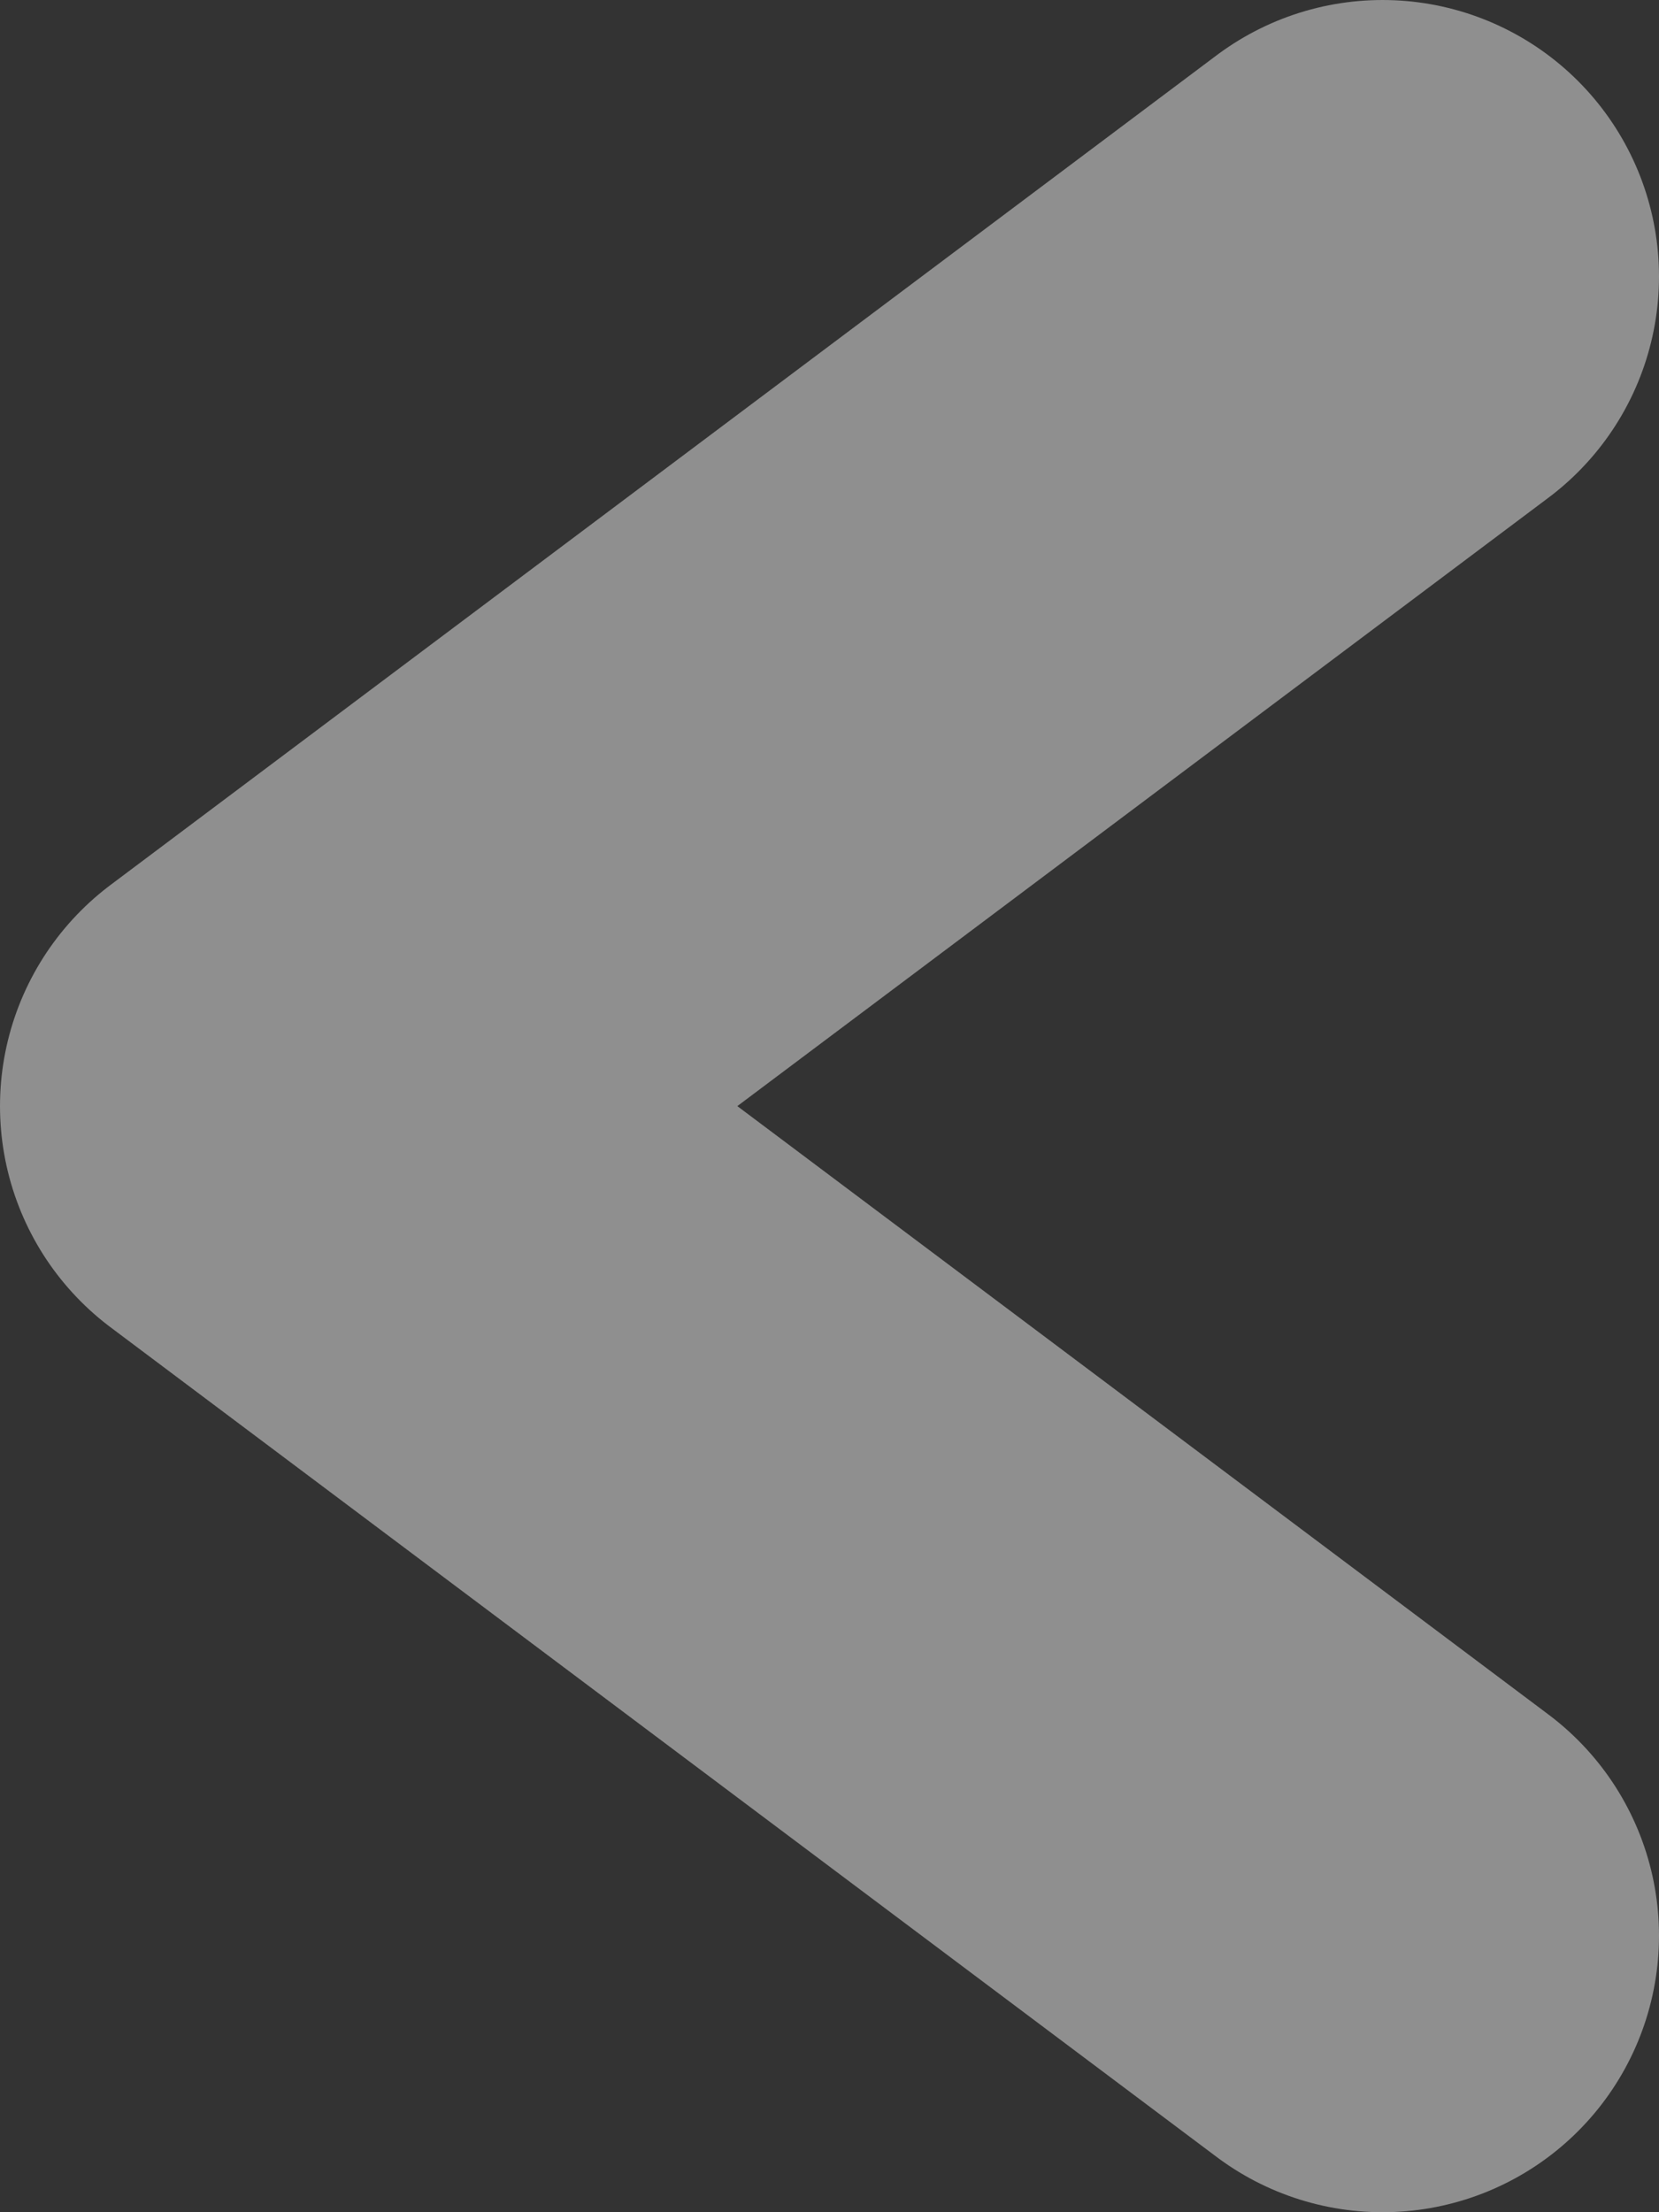 <svg width="6" height="8" viewBox="0 0 6 8" fill="none" xmlns="http://www.w3.org/2000/svg">
<rect x="0" y="0" width="6" height="8" fill="#333333" stroke="none"/>
<path opacity="0.45" d="M5 7L1 4L5 1" stroke="white" stroke-width="2" stroke-linecap="round" stroke-linejoin="round"/>
</svg>
